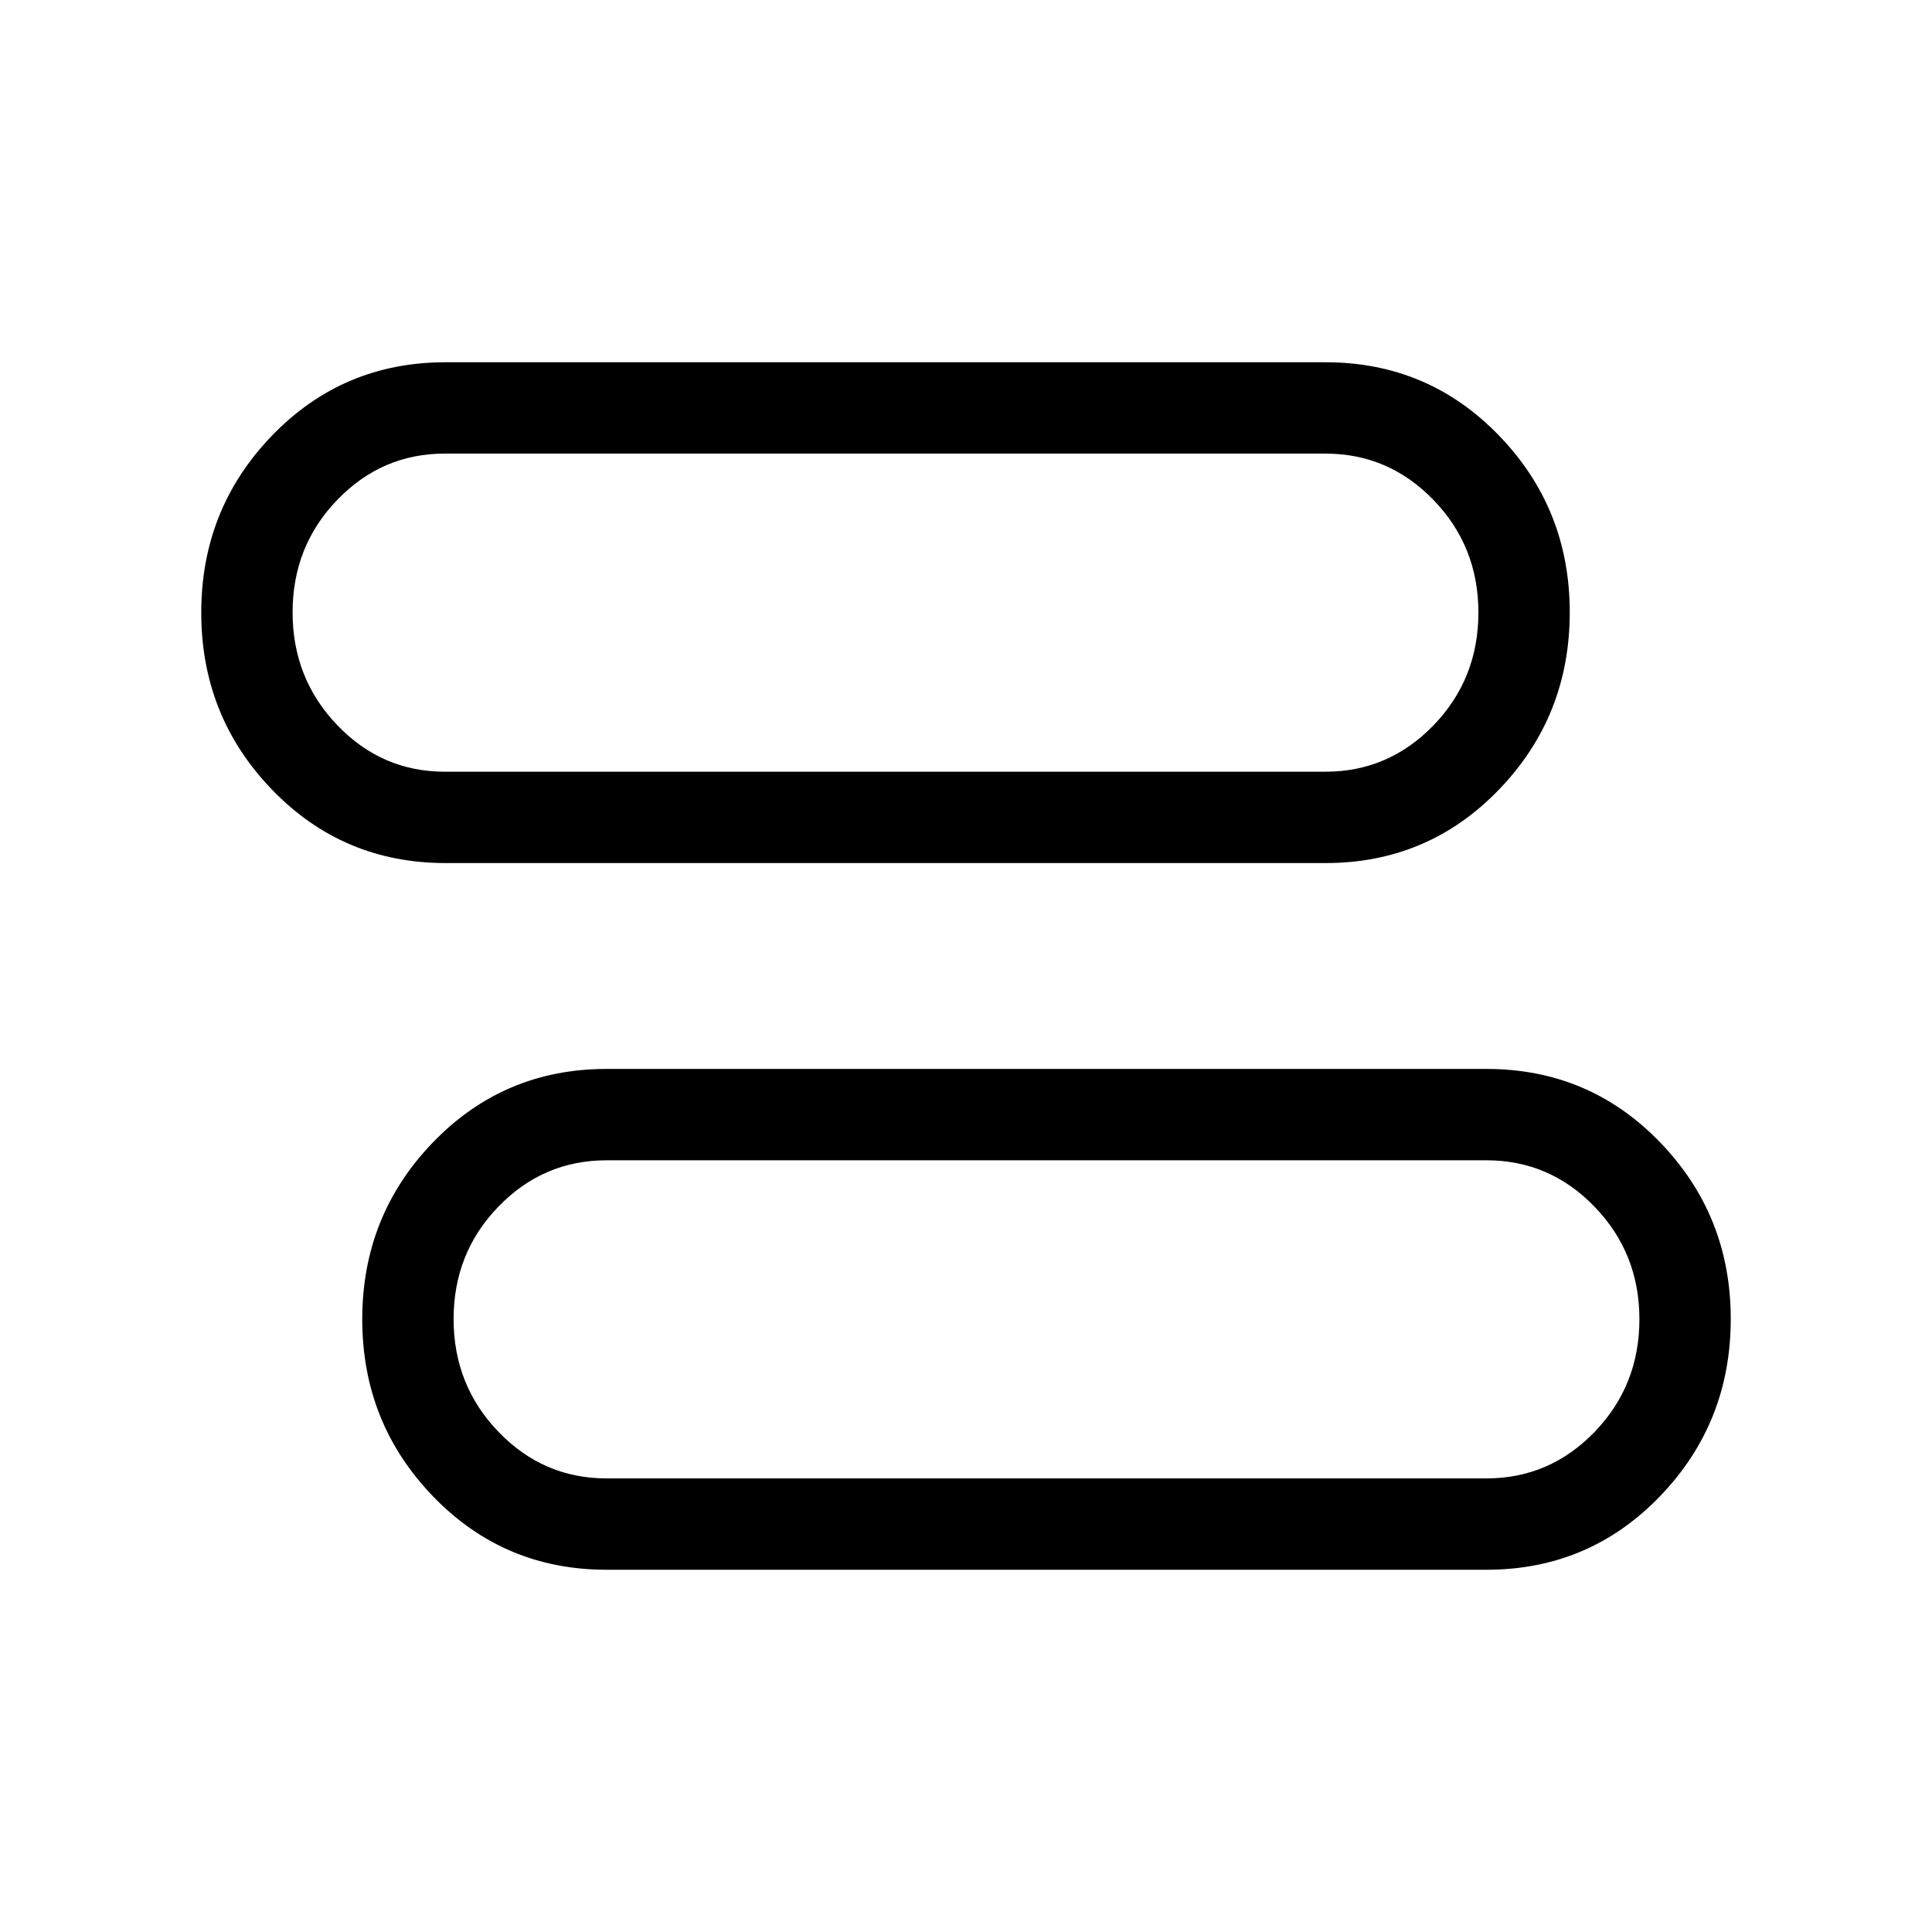<svg xmlns="http://www.w3.org/2000/svg" width="48" height="48" viewBox="0 -960 960 960"><path d="M301.39-180q-51.02 0-86.2-36.45-35.19-36.44-35.19-88 0-51.55 35.19-87.97 35.18-36.43 86.2-36.43h437.22q51.02 0 86.2 36.39Q860-356.08 860-304.61q0 51.63-35.19 88.12Q789.63-180 738.61-180H301.39Zm0-45.39h437.22q31.41 0 53.71-23.07 22.29-23.08 22.29-56.05 0-32.8-22.29-55.88-22.3-23.07-53.71-23.07H301.39q-31.42 0-53.71 23.01t-22.29 55.88q0 32.88 22.29 56.03t53.71 23.15Zm-80-305.76q-51.02 0-86.2-36.45-35.19-36.44-35.19-88 0-51.55 35.19-87.98Q170.37-780 221.39-780h437.22q51.02 0 86.2 36.39Q780-707.23 780-655.76q0 51.63-35.19 88.12-35.18 36.49-86.2 36.49H221.39Zm-.39-45.39h437.61q31.41 0 53.71-23.07 22.29-23.08 22.29-56.05 0-32.81-22.29-55.88-22.3-23.07-53.71-23.07H221q-31.25 0-53.43 23.01t-22.18 55.88q0 32.87 22.18 56.03 22.18 23.15 53.43 23.15Zm299 271.92Zm-80-351.15Z"/></svg>